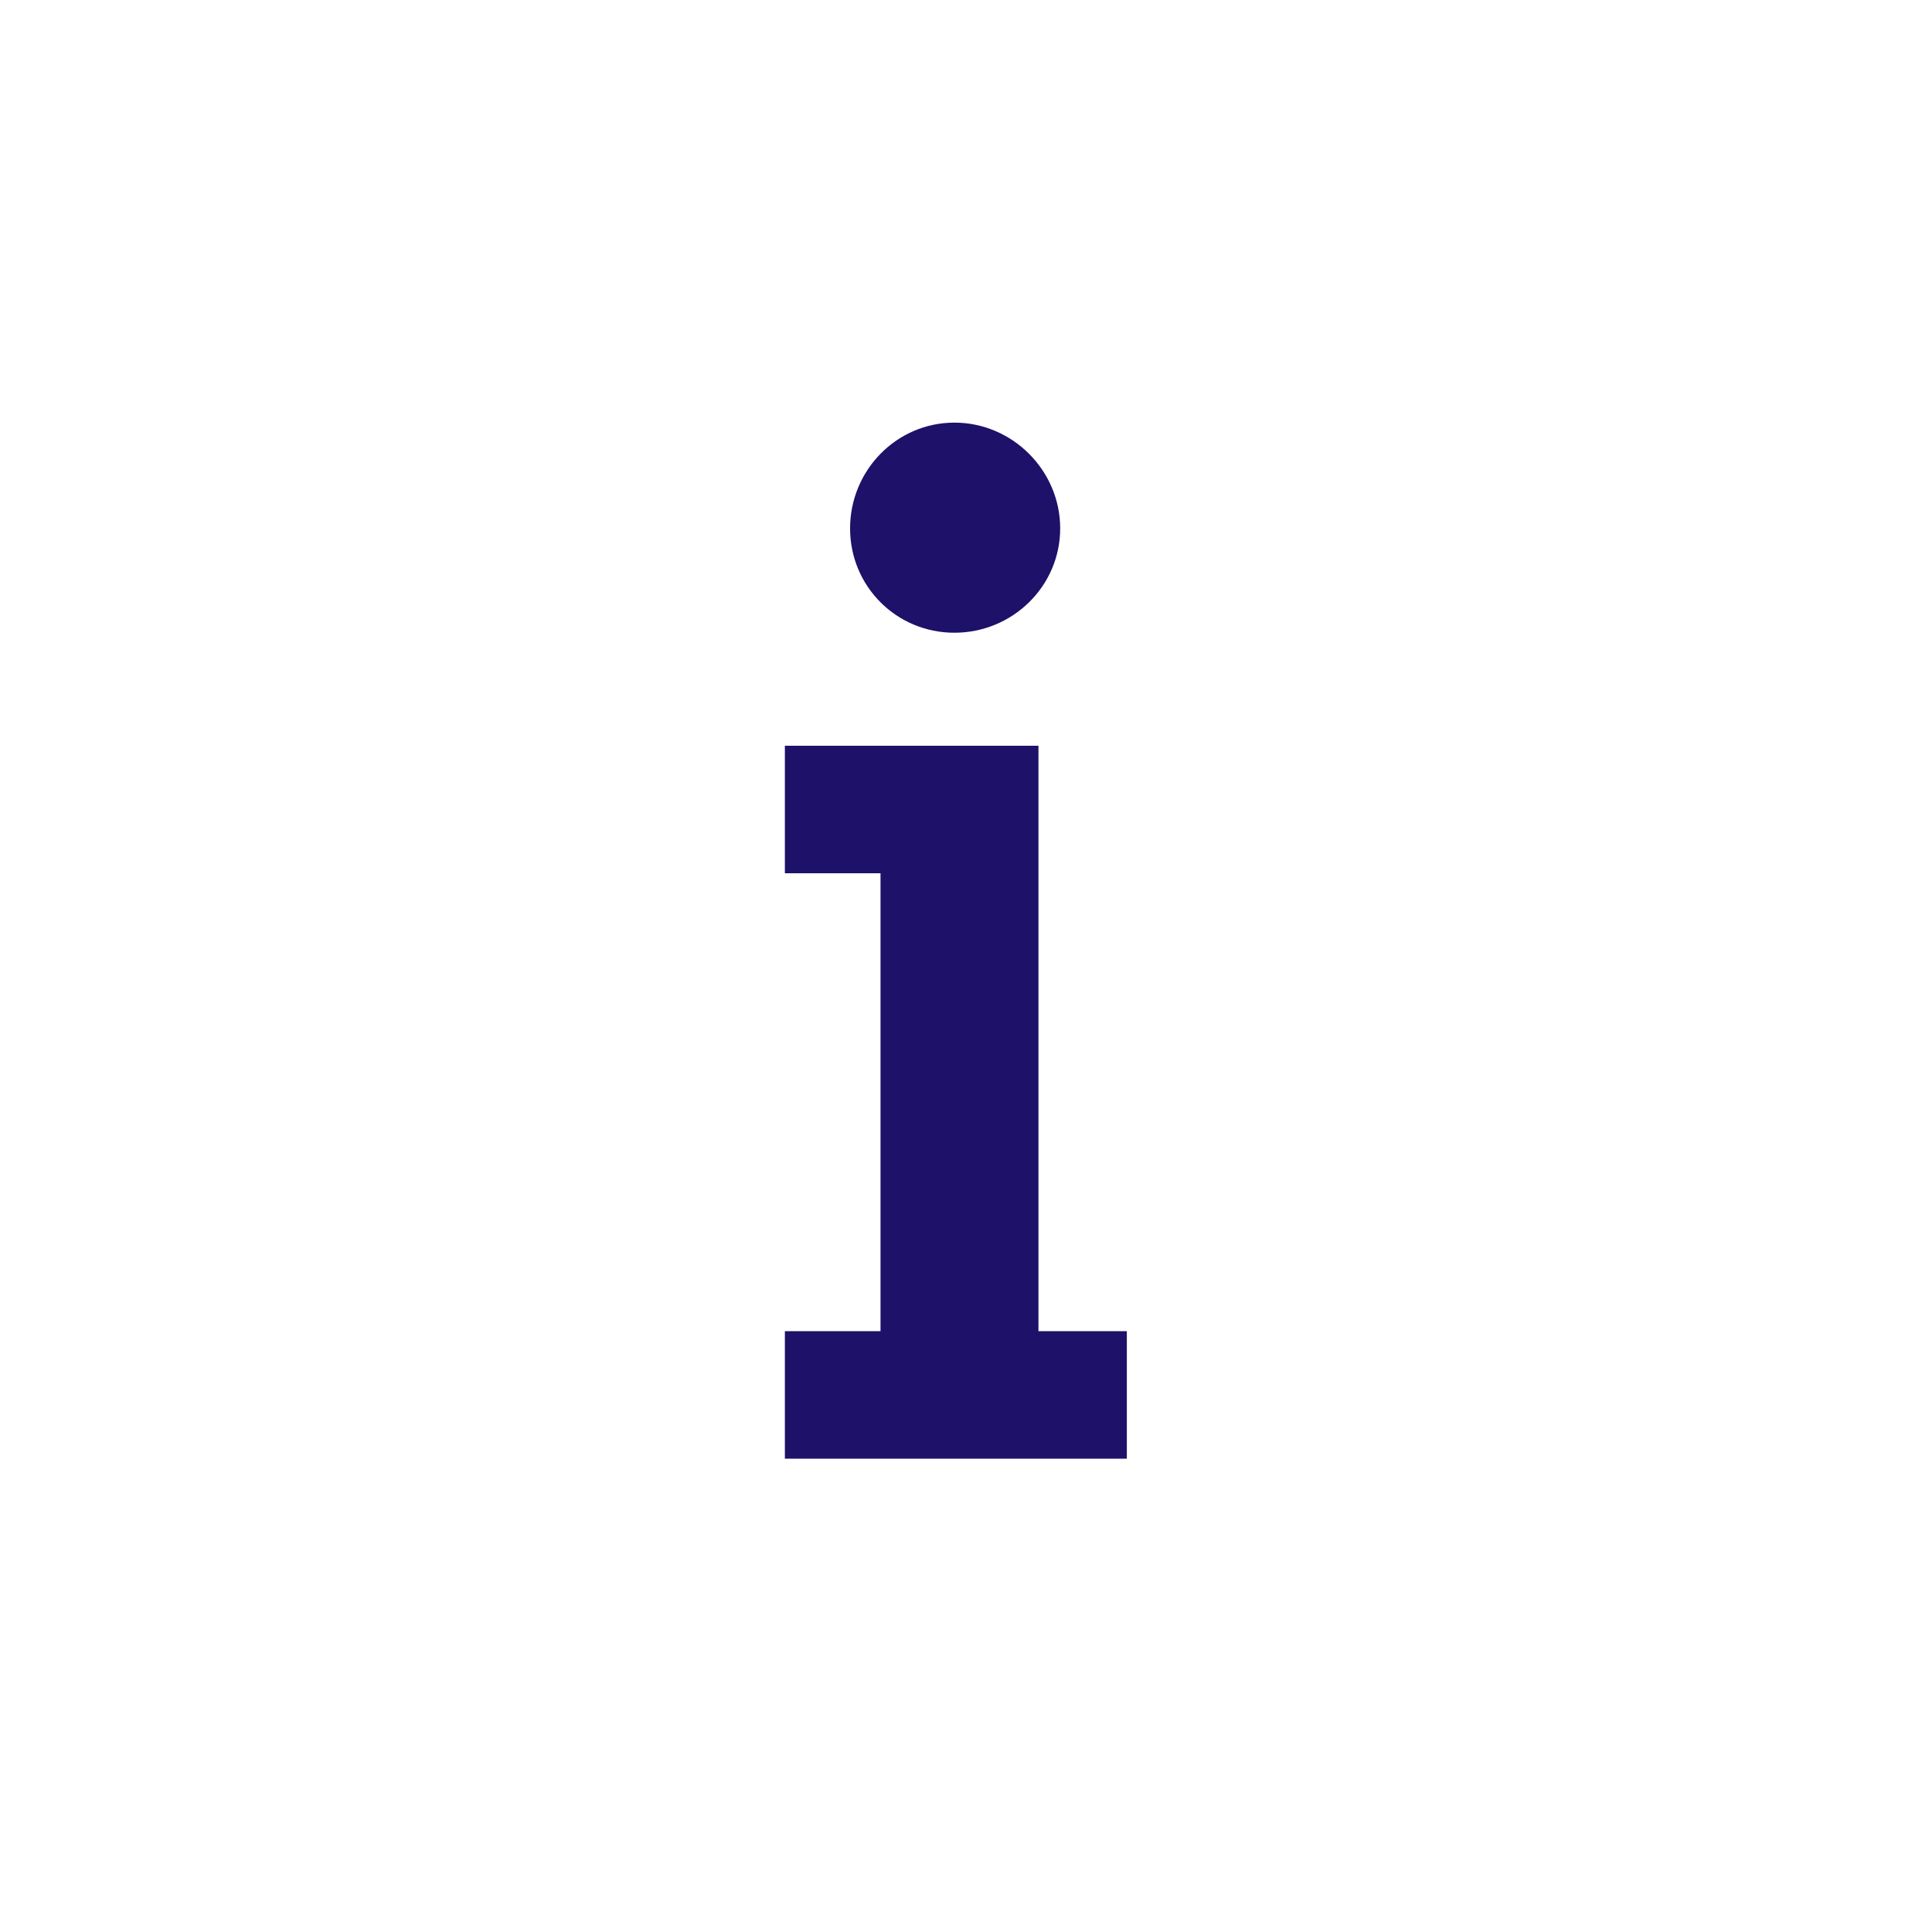 <svg xmlns="http://www.w3.org/2000/svg" width="32" height="32" viewBox="0 0 32 32">
  <path fill="#1E1169" d="M17.56,8.752 C17.56,9.712 16.768,10.48 15.808,10.48 C14.848,10.48 14.08,9.712 14.08,8.752 C14.08,7.792 14.848,7 15.808,7 C16.768,7 17.56,7.792 17.56,8.752 Z M18.664,24.16 L13,24.16 L13,22.048 L14.584,22.048 L14.584,14.464 L13,14.464 L13,12.352 L17.2,12.352 L17.2,22.048 L18.664,22.048 L18.664,24.16 Z"/>
</svg>
